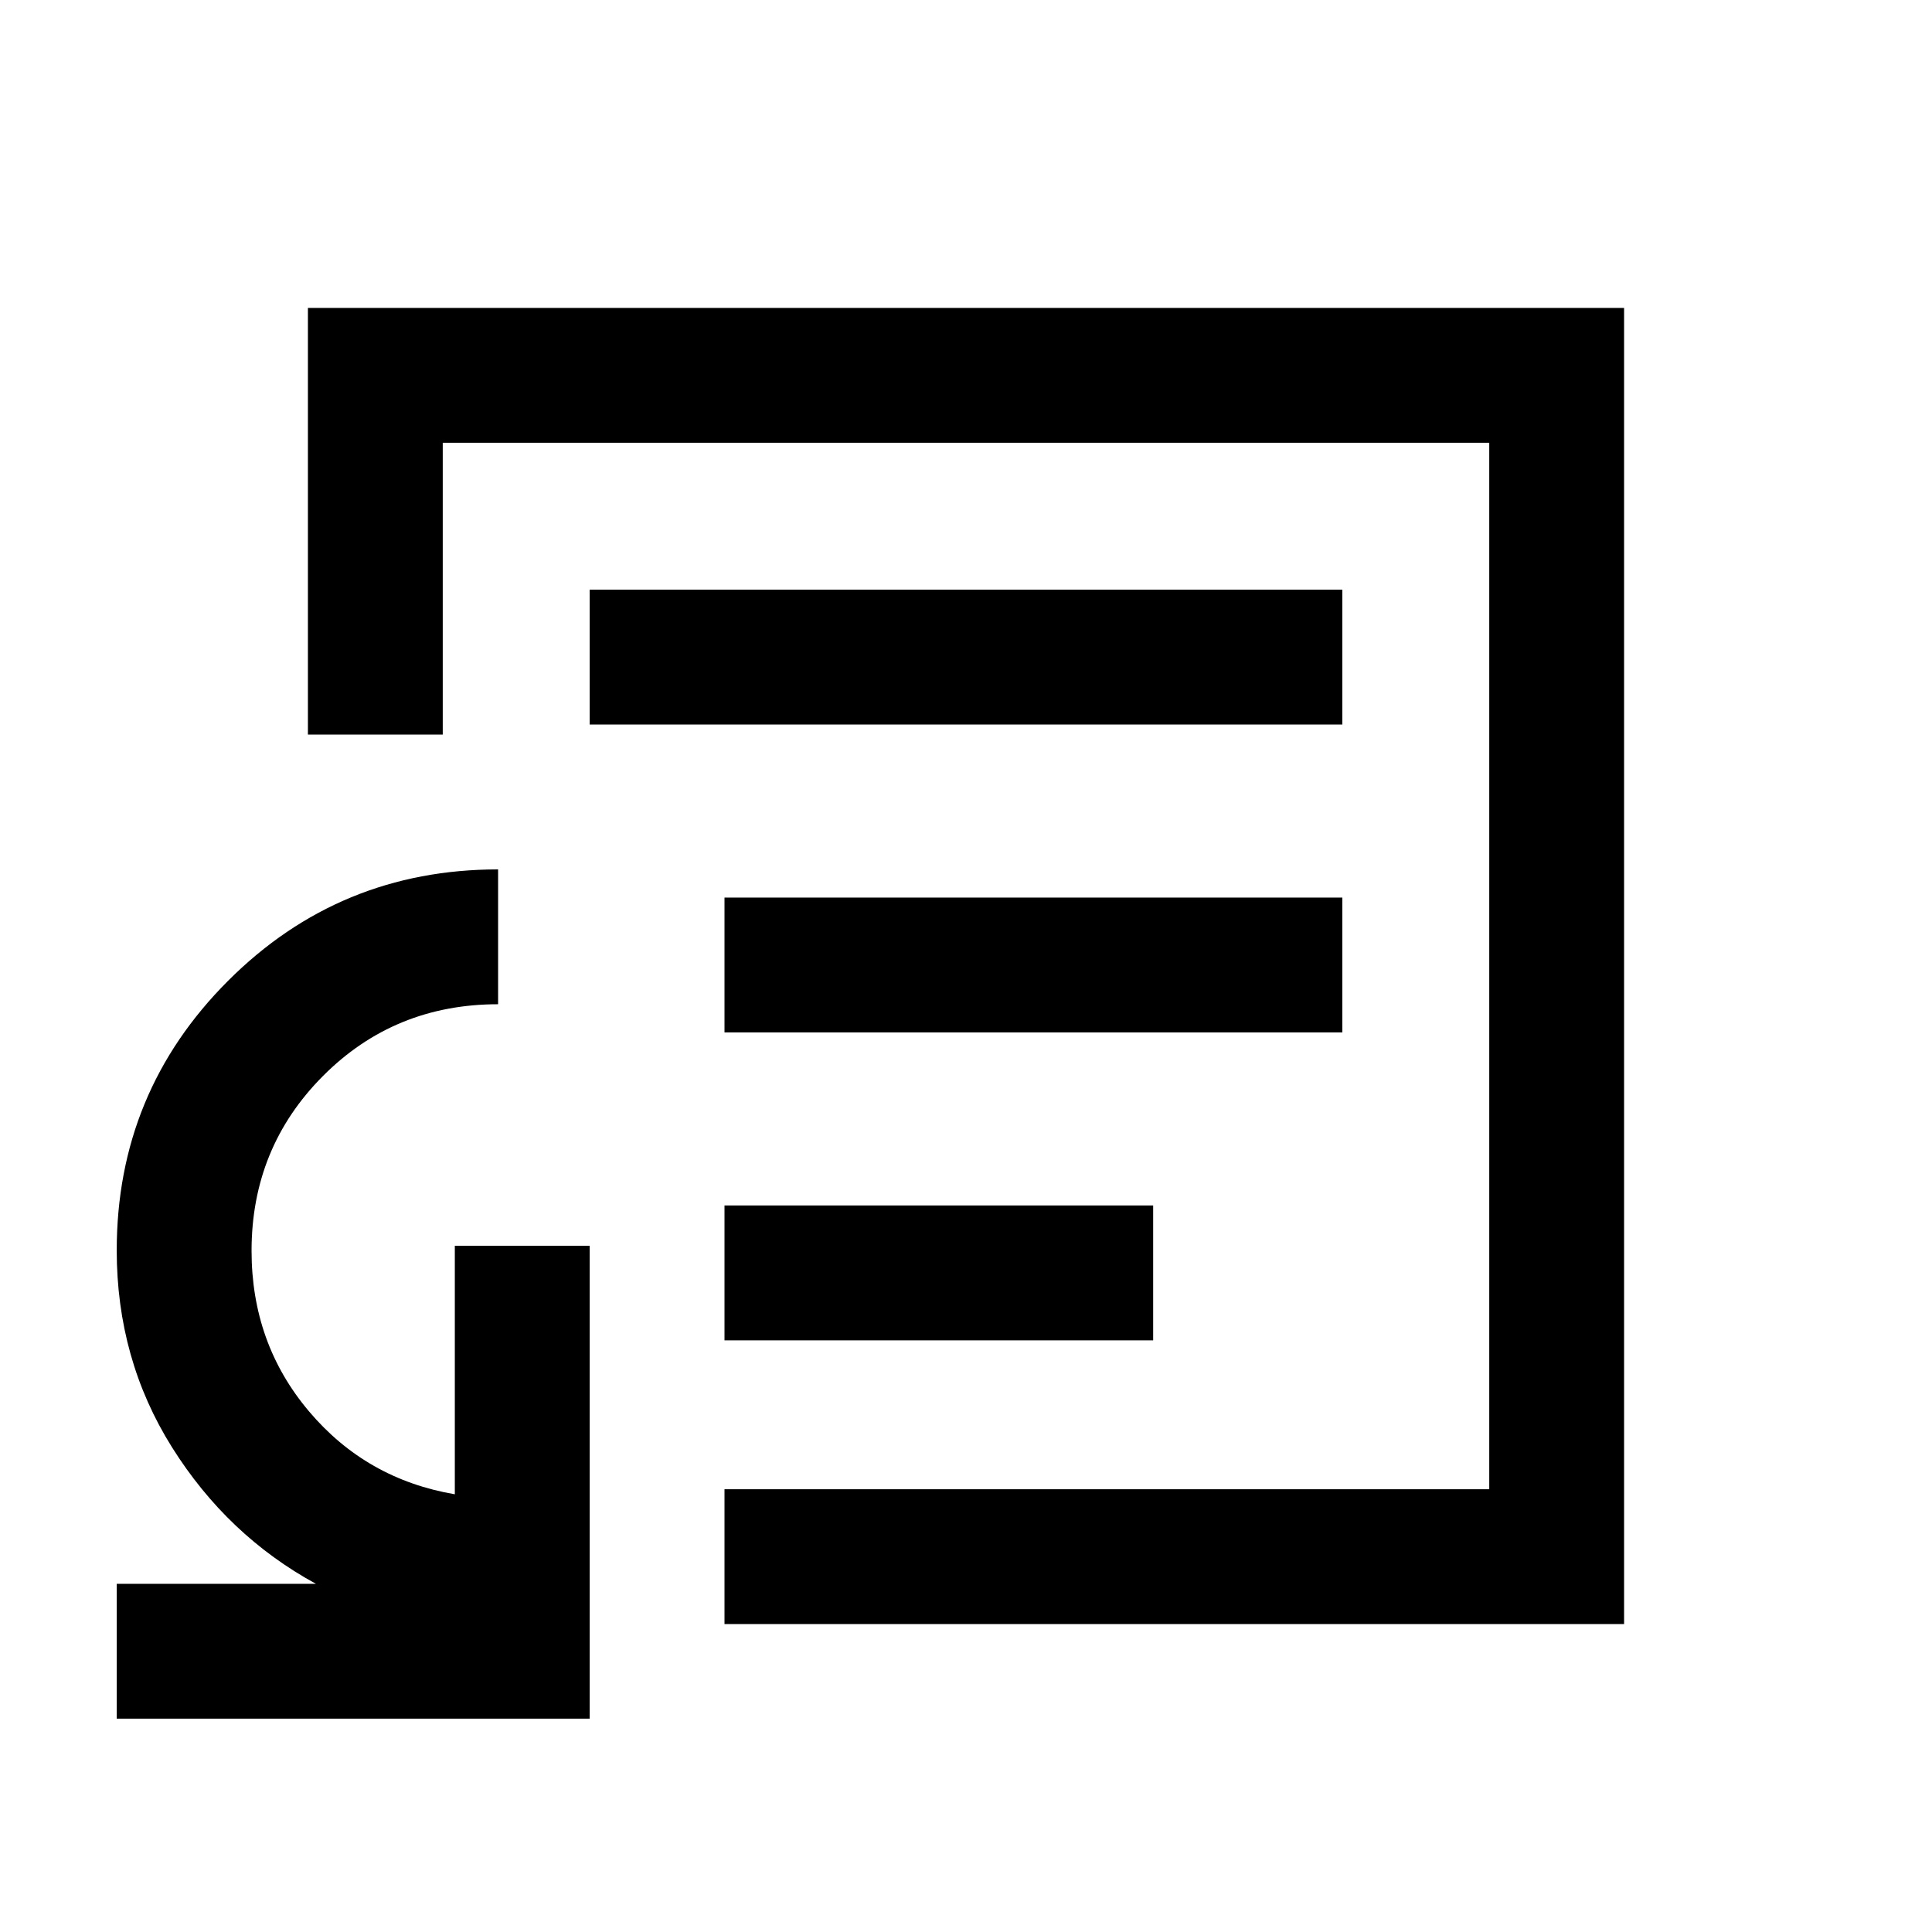 <svg xmlns="http://www.w3.org/2000/svg" height="20" viewBox="0 -960 960 960" width="20"><path d="M58-106v-67h99q-44-24-71.5-67.8Q58-284.61 58-338.72q0-78.61 55.35-133.95Q168.71-528 247.5-528v67q-51.5 0-87 35.64Q125-389.73 125-338.5q0 46 28.5 79.75T226-217.5V-341h67v235H58Zm422-374ZM360-153v-67h380v-520H220v145h-67v-212h654v654H360Zm0-141h213v-67H360v67Zm0-153h307v-67H360v67Zm-67-153h374v-67H293v67Z"/></svg>